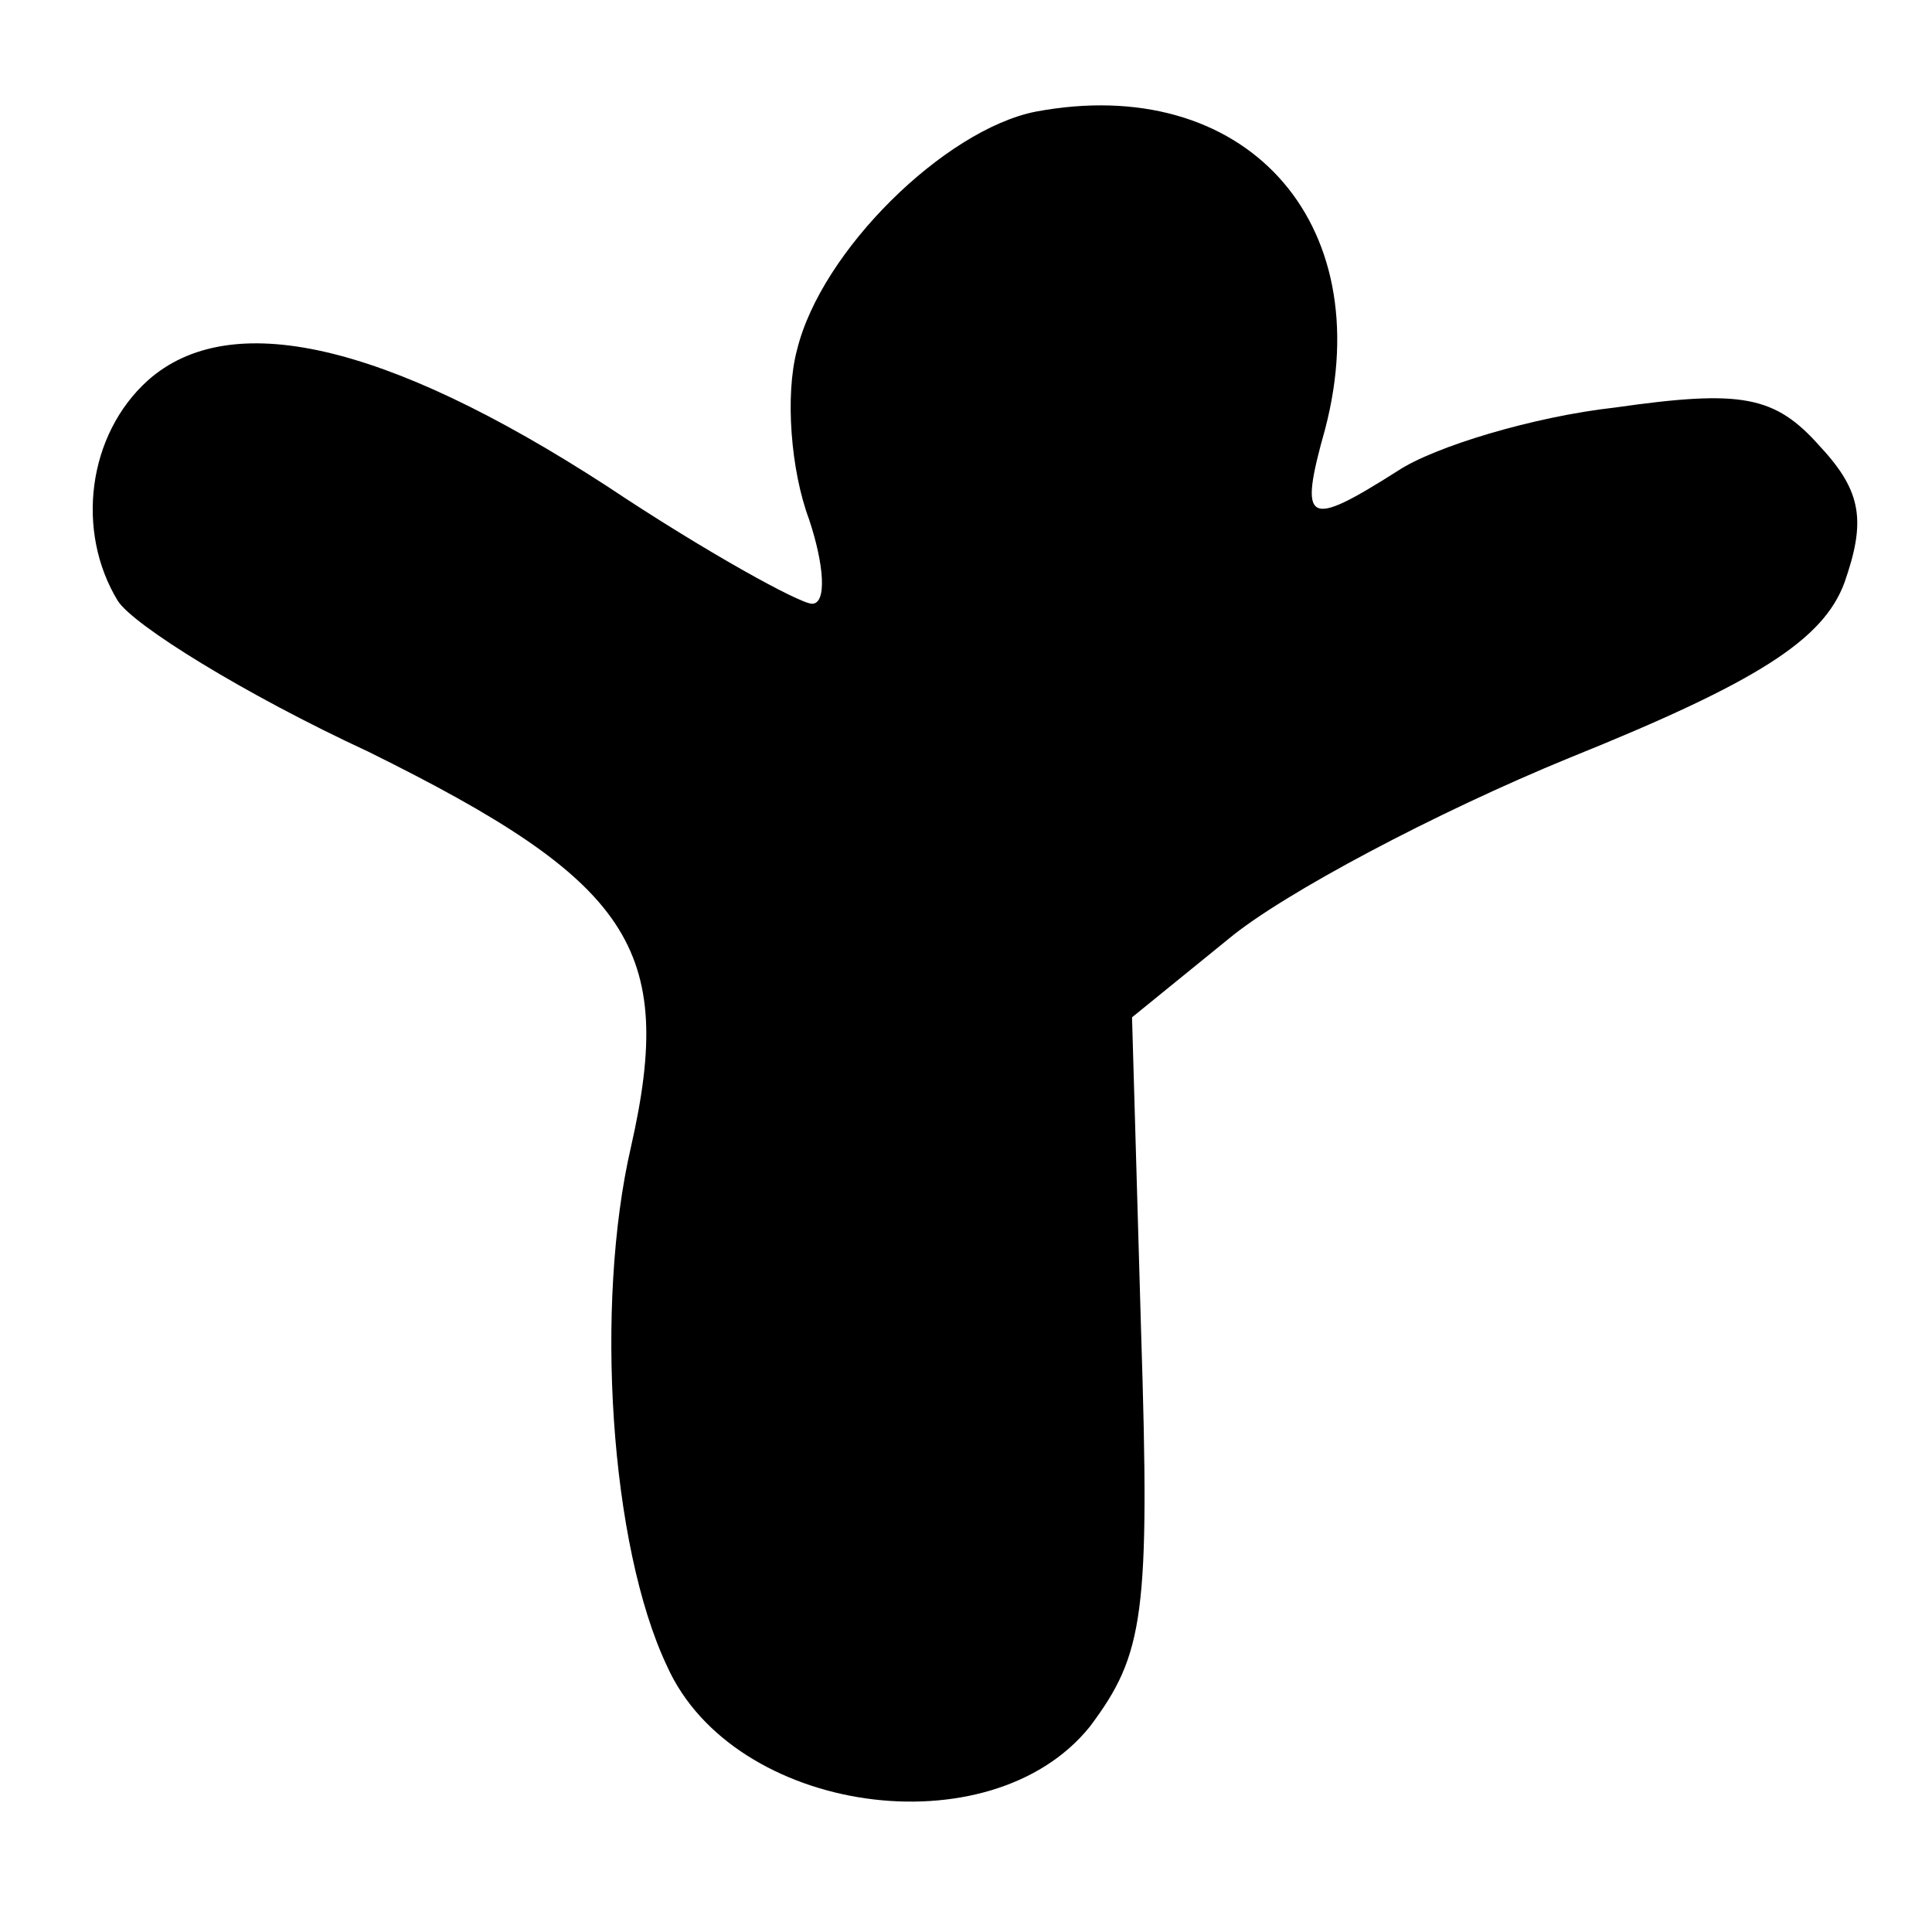<?xml version="1.0" standalone="no"?>
<!DOCTYPE svg PUBLIC "-//W3C//DTD SVG 20010904//EN"
 "http://www.w3.org/TR/2001/REC-SVG-20010904/DTD/svg10.dtd">
<svg version="1.0" xmlns="http://www.w3.org/2000/svg"
 width="64pt" height="64pt" viewBox="0 0 64 64"
 preserveAspectRatio="xMidYMid meet">
<g transform="translate(0,64) scale(0.1,-0.1)"
fill="#000000" stroke="none">
<path d="M343 603 c-30 -6 -71 -46 -79 -79 -4 -15 -2 -40 4 -56 5 -15 6 -28 1
-28 -4 0 -35 17 -68 39 -74 48 -125 59 -152 35 -20 -18 -24 -50 -10 -73 5 -8
42 -31 83 -50 87 -43 102 -65 87 -131 -12 -52 -7 -132 12 -172 22 -49 107 -61
140 -20 18 24 20 37 17 131 l-3 104 32 26 c18 15 69 42 113 60 62 25 84 39 91
58 7 20 6 30 -8 45 -15 17 -26 19 -68 13 -27 -3 -60 -13 -72 -21 -30 -19 -33
-18 -24 14 18 69 -27 118 -96 105z"/>
</g>
</svg>
